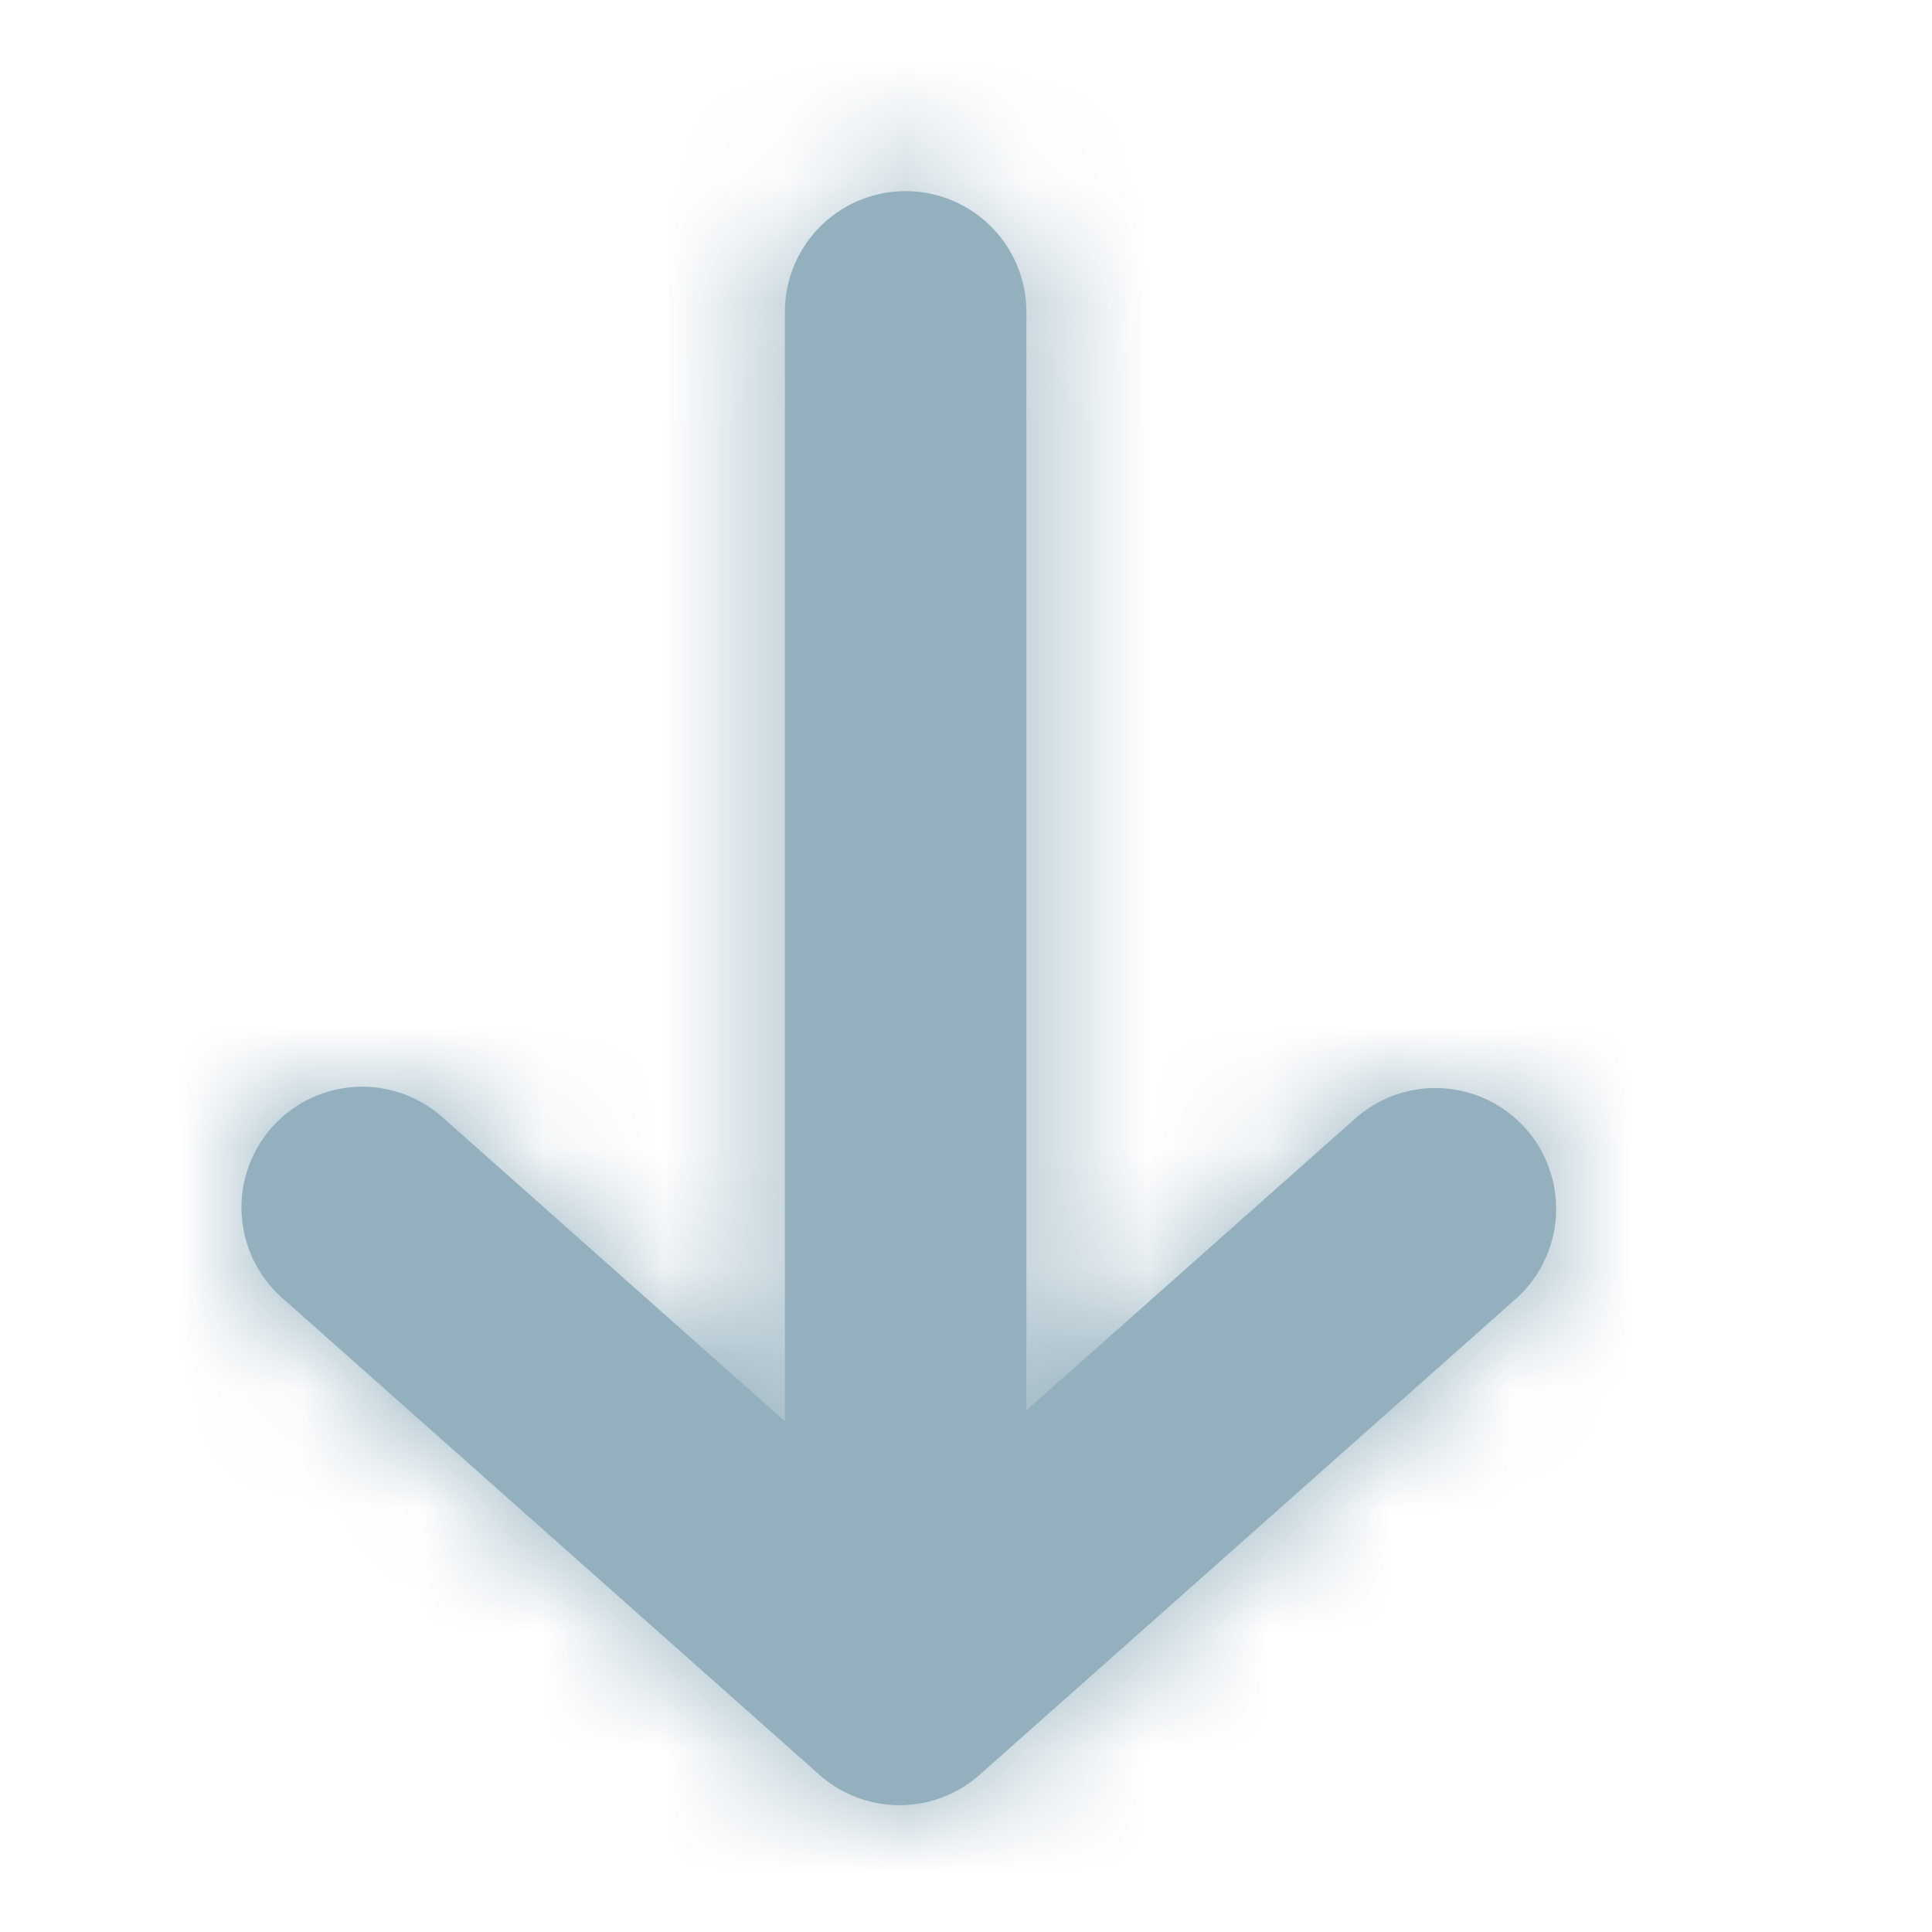 <svg xmlns="http://www.w3.org/2000/svg" xmlns:xlink="http://www.w3.org/1999/xlink" width="16" height="16" viewBox="0 0 16 16">
    <defs>
        <path id="a" d="M6.5 10.68l2.736-2.428a1 1 0 0 1 1.327 1.496l-4.45 3.95a1 1 0 0 1-1.327 0l-4.45-3.95a1 1 0 1 1 1.328-1.496L4.5 10.77V1.583a1 1 0 1 1 2 0v9.097z"/>
    </defs>
    <g fill="none" fill-rule="evenodd" transform="translate(2 1)">
        <mask id="b" fill="#fff">
            <use xlink:href="#a"/>
        </mask>
        <use fill="#94B0BE" fill-rule="nonzero" xlink:href="#a"/>
        <g fill="#94B0BE" mask="url(#b)">
            <path d="M-39 67H61V-33H-39z"/>
        </g>
    </g>
</svg>
